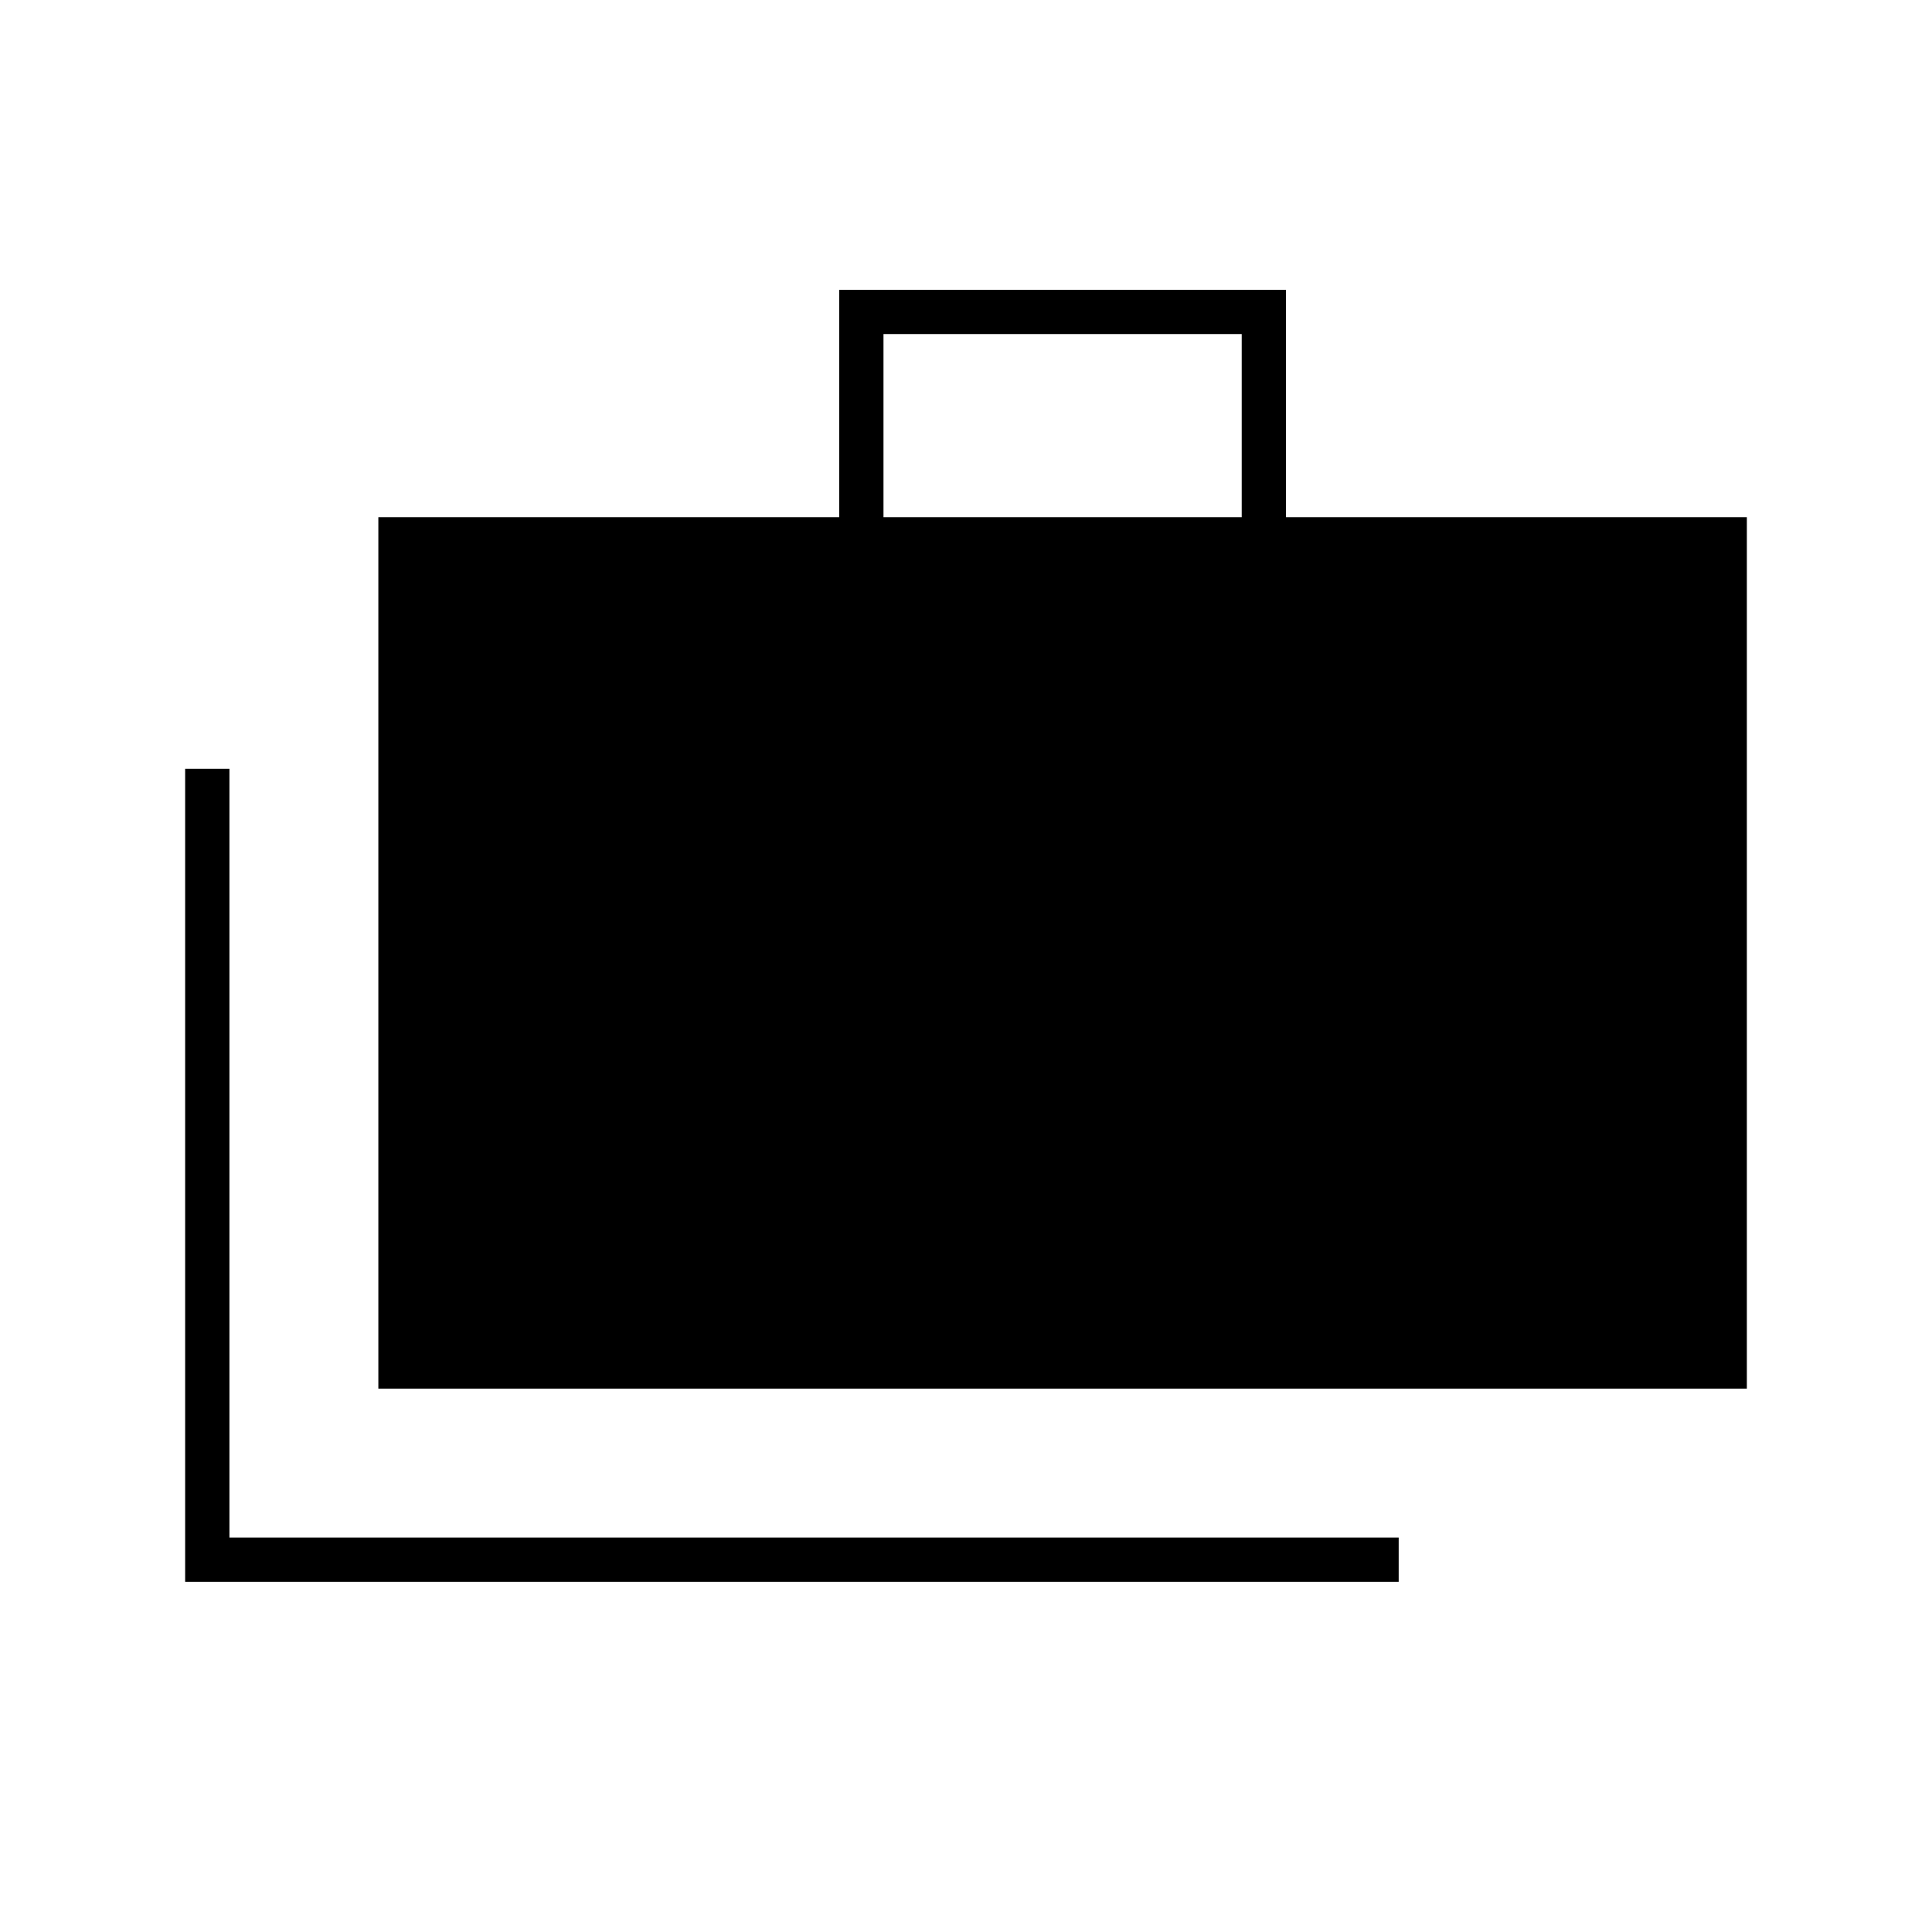 <svg xmlns="http://www.w3.org/2000/svg" width="48" height="48" viewBox="0 0 48 48"><path d="M4.6 39.3V19.1h1.1v19.1h29.05v1.1Zm4.8-4.8V12.85h11.45V7.2h11.1v5.65H43.4V34.5Zm12.55-21.65h8.9V8.3h-8.9Z"/></svg>